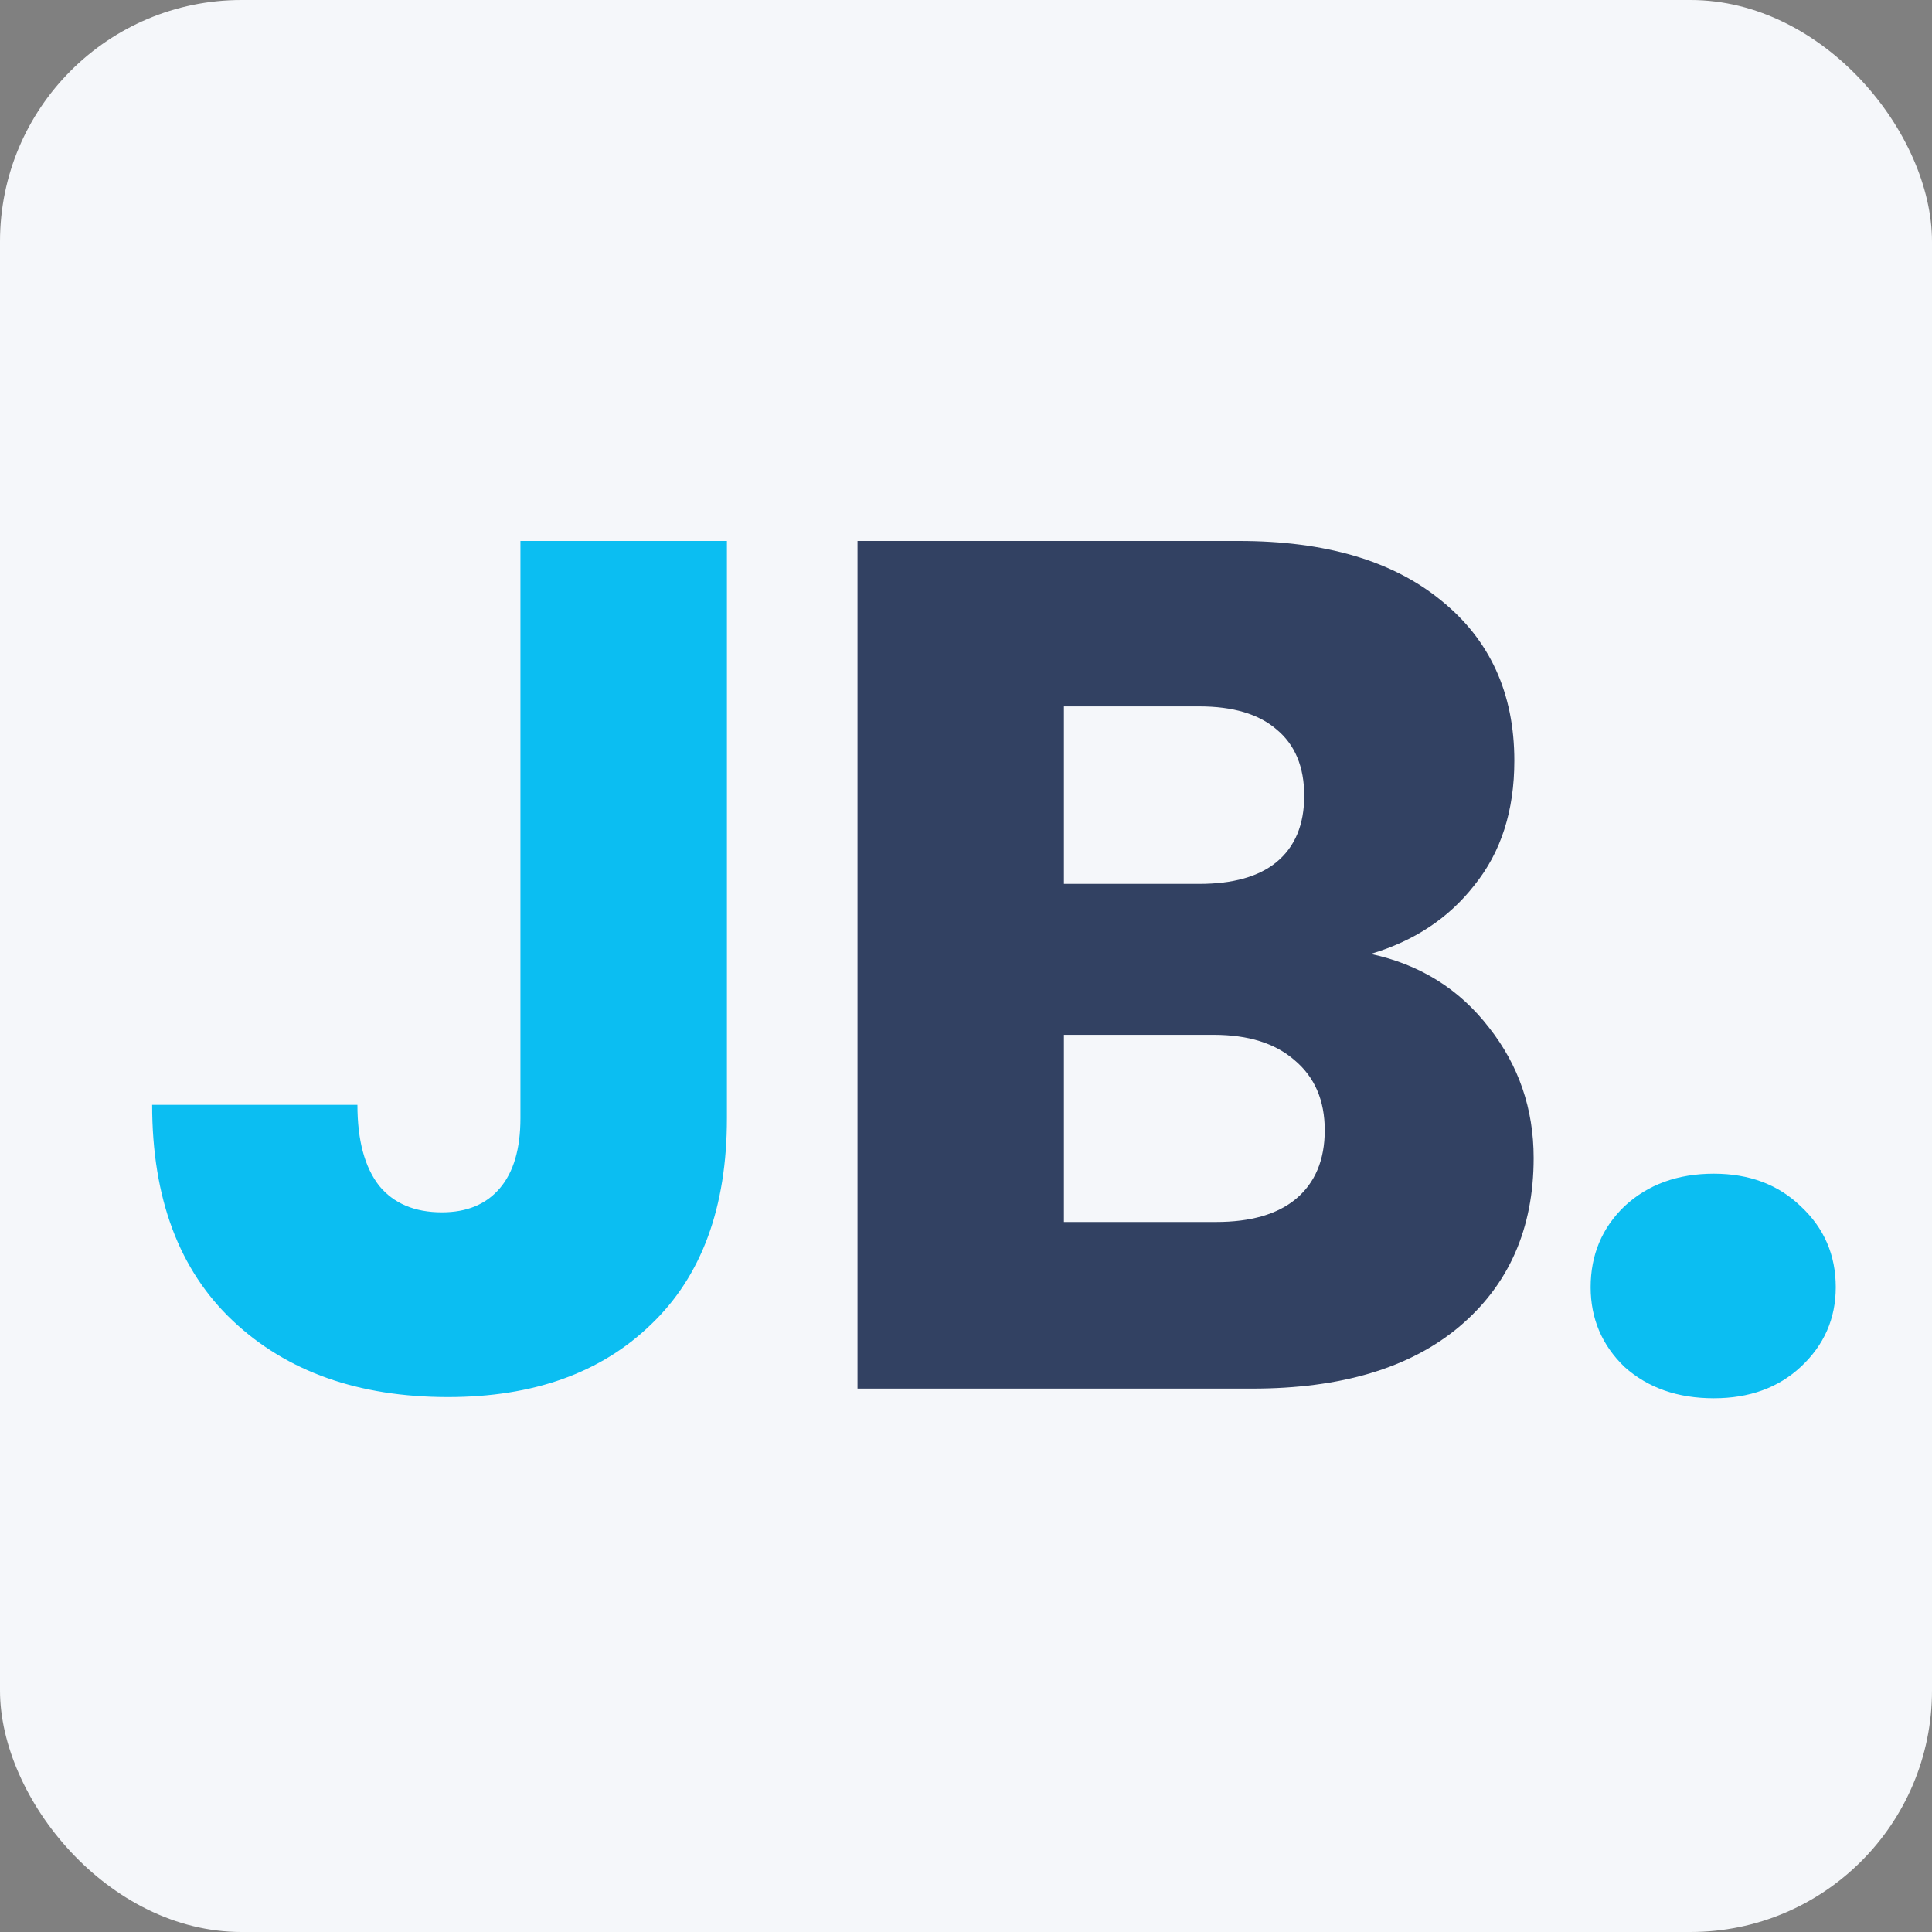 <svg width="32" height="32" viewBox="0 0 32 32" fill="none" xmlns="http://www.w3.org/2000/svg">
<rect x="0" y="0" width="32" height="32" fill="#808080" stroke="none"/>
<rect width="32" height="32" rx="4" fill="#F5F7FA"/>
<path d="M12.04 8.96V18.52C12.04 20 11.62 21.14 10.78 21.94C9.953 22.74 8.833 23.14 7.42 23.14C5.94 23.14 4.753 22.72 3.86 21.88C2.967 21.04 2.52 19.847 2.52 18.3H5.92C5.92 18.887 6.04 19.333 6.28 19.64C6.52 19.933 6.867 20.08 7.32 20.08C7.733 20.08 8.053 19.947 8.28 19.68C8.507 19.413 8.62 19.027 8.62 18.52V8.96H12.04ZM28.386 23.16C27.786 23.16 27.293 22.987 26.906 22.64C26.533 22.28 26.346 21.84 26.346 21.32C26.346 20.787 26.533 20.34 26.906 19.98C27.293 19.62 27.786 19.44 28.386 19.44C28.973 19.44 29.453 19.62 29.826 19.98C30.213 20.34 30.406 20.787 30.406 21.32C30.406 21.84 30.213 22.28 29.826 22.64C29.453 22.987 28.973 23.16 28.386 23.16Z" fill="#0BBEF2"/>
<path d="M22.703 15.8C23.516 15.973 24.169 16.38 24.663 17.02C25.156 17.647 25.402 18.367 25.402 19.18C25.402 20.353 24.989 21.287 24.163 21.98C23.349 22.66 22.209 23 20.742 23H14.203V8.96H20.523C21.949 8.96 23.062 9.287 23.863 9.94C24.676 10.593 25.082 11.48 25.082 12.6C25.082 13.427 24.863 14.113 24.422 14.66C23.996 15.207 23.422 15.587 22.703 15.8ZM17.622 14.64H19.863C20.422 14.64 20.849 14.52 21.142 14.28C21.449 14.027 21.602 13.66 21.602 13.18C21.602 12.7 21.449 12.333 21.142 12.08C20.849 11.827 20.422 11.7 19.863 11.7H17.622V14.64ZM20.142 20.24C20.716 20.24 21.156 20.113 21.462 19.86C21.782 19.593 21.942 19.213 21.942 18.72C21.942 18.227 21.776 17.84 21.442 17.56C21.122 17.28 20.676 17.14 20.102 17.14H17.622V20.24H20.142Z" fill="#324162"/>
</svg>
